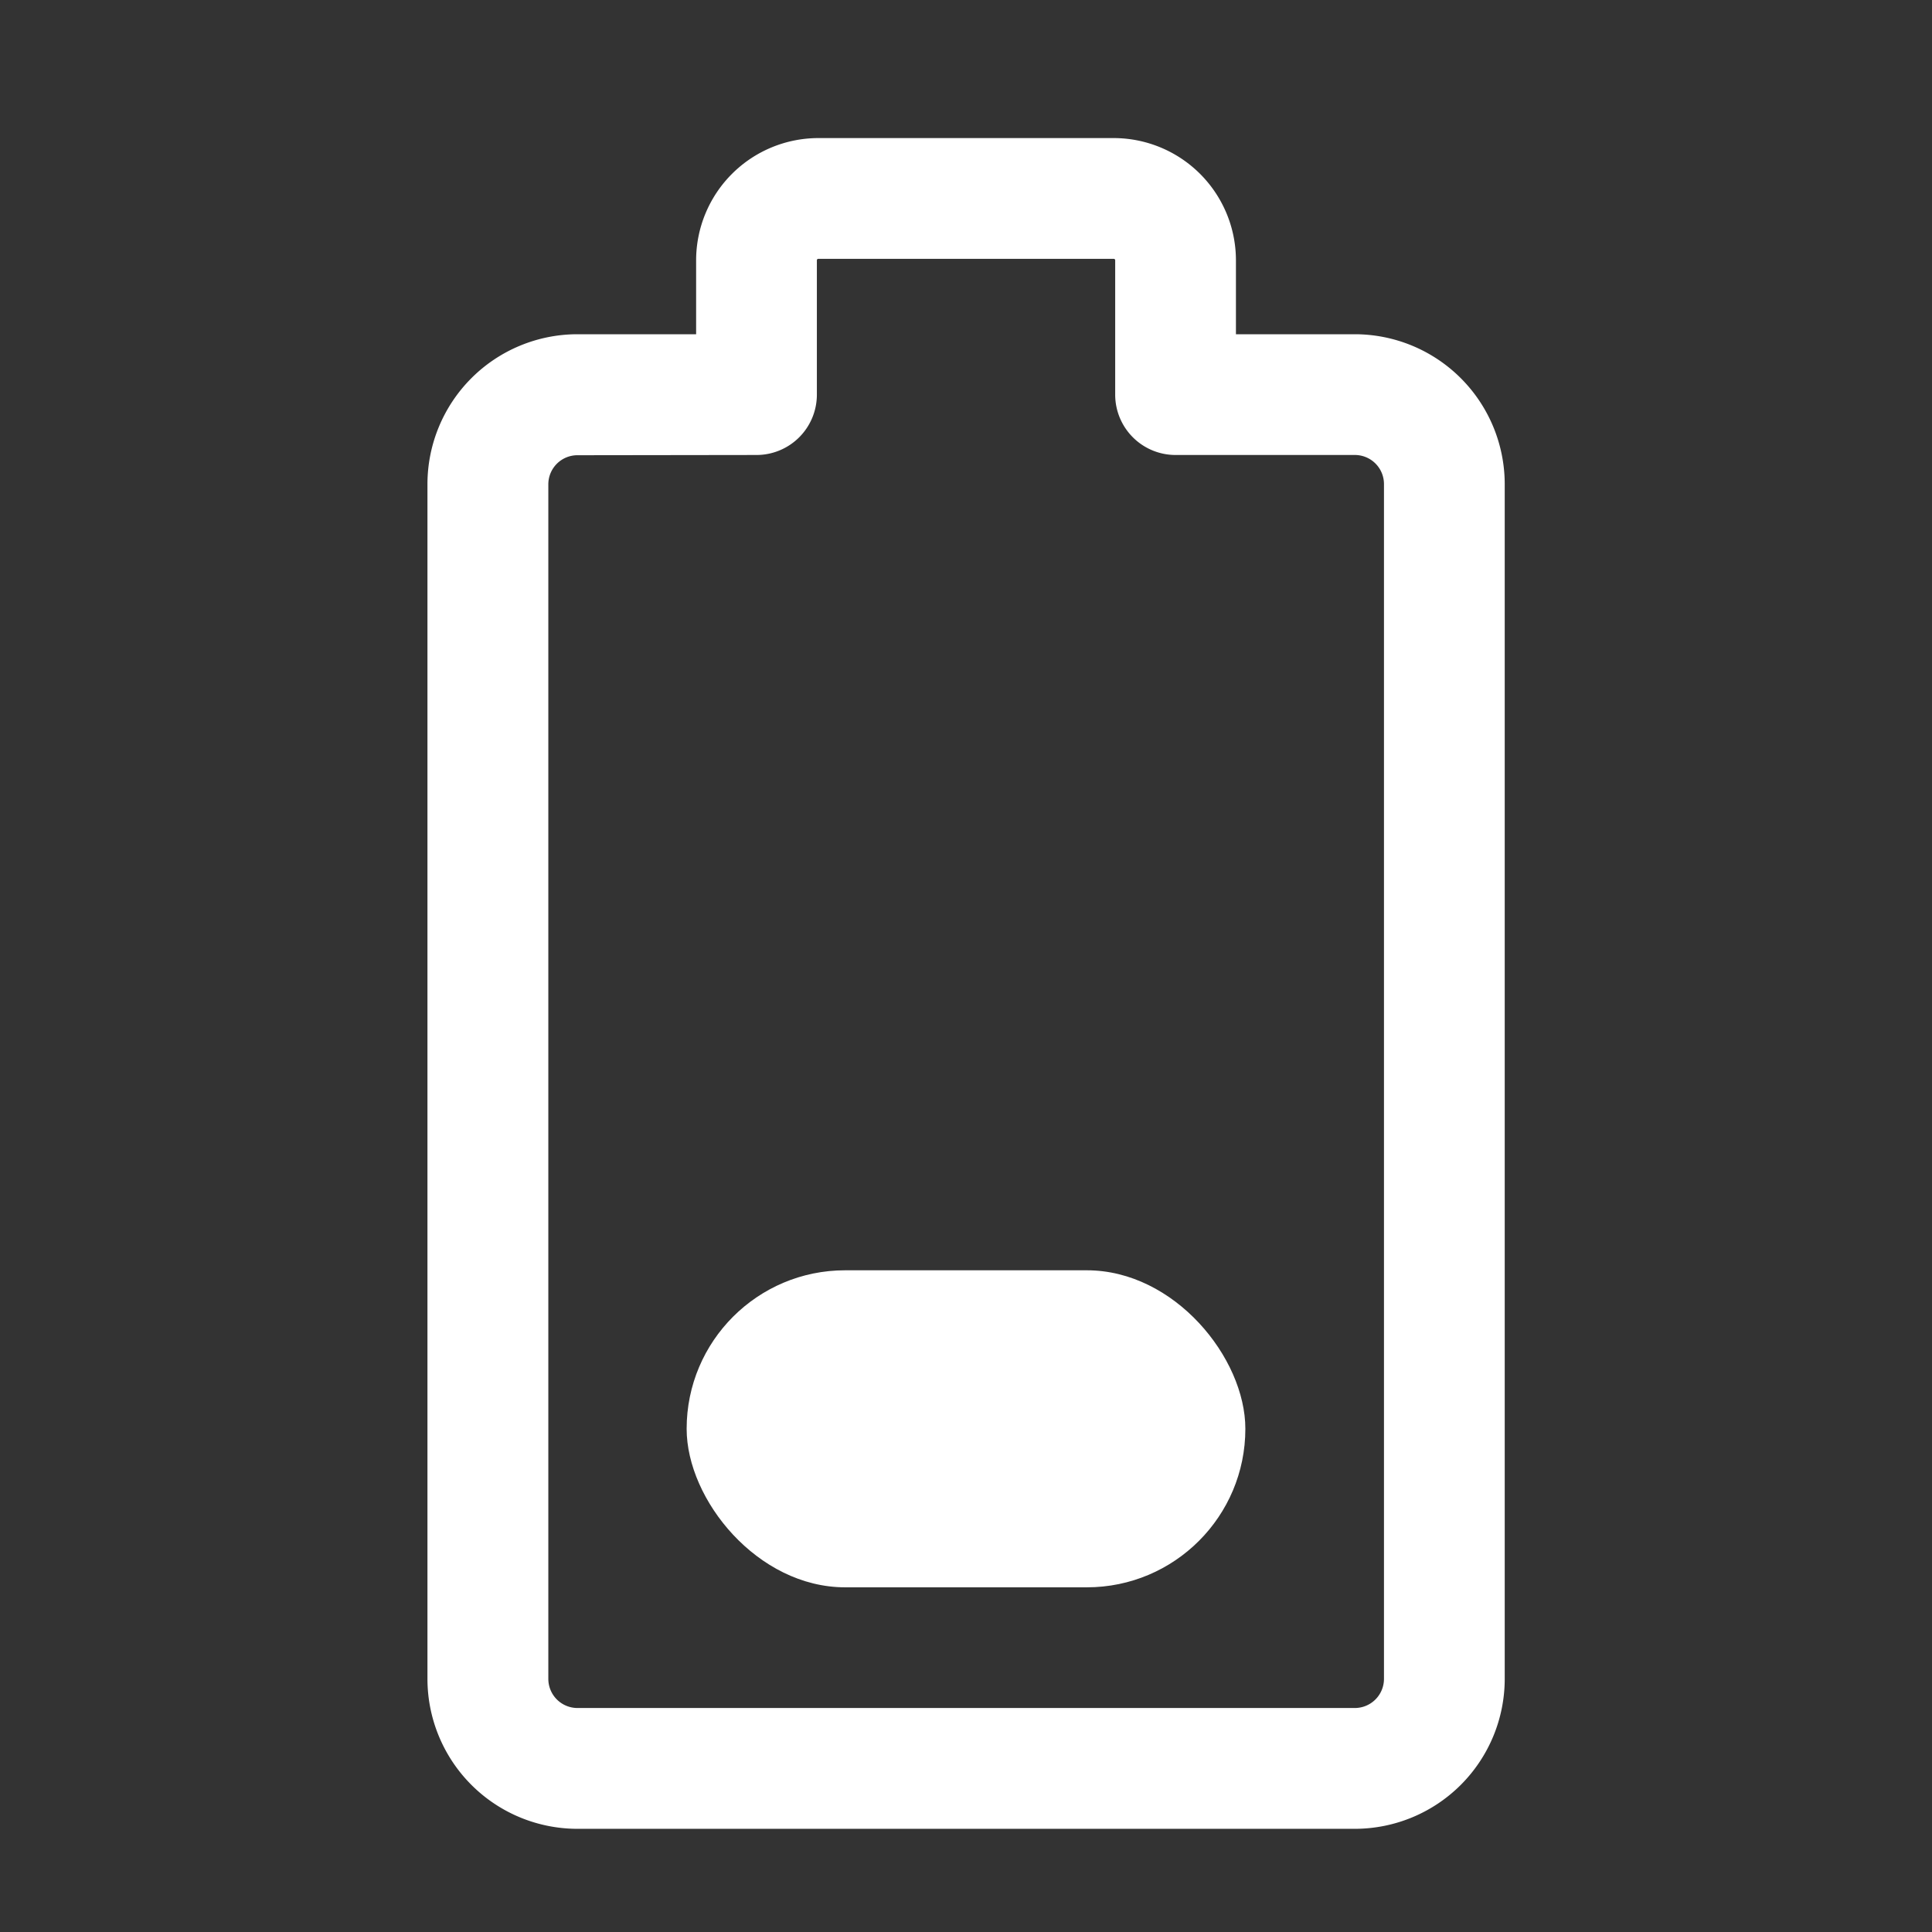 <svg xmlns="http://www.w3.org/2000/svg" width="32" height="32" viewBox="0 0 32 32">
  <rect x="0" y="0" width="32" height="32" fill="#333333" stroke="none"/>
  <defs>
    <style>
      .a {
        fill: #ffff;
      }

      .stroke-black {
        fill: #ffff;
      }

      .b {
        fill: none;
      }
    </style>
  </defs>
  <g transform="translate(-760 -13903)">
    <rect class="b" width="32" height="32" transform="translate(760 13903)" />
    <g transform="translate(767.08 13905.291)">
      <path class="stroke-black"
        d="M796.6,13937.874H783.721a2.485,2.485,0,0,1-2.482-2.482V13915.6a2.485,2.485,0,0,1,2.482-2.481h1.968v-1.225a2.026,2.026,0,0,1,2.024-2.024h4.893a2.026,2.026,0,0,1,2.024,2.024v1.225H796.6a2.485,2.485,0,0,1,2.482,2.481v19.787A2.485,2.485,0,0,1,796.6,13937.874Zm-12.877-22.751a.482.482,0,0,0-.482.481v19.787a.483.483,0,0,0,.482.482H796.6a.483.483,0,0,0,.482-.482V13915.6a.482.482,0,0,0-.482-.481H793.63a1,1,0,0,1-1-1v-2.225a.024.024,0,0,0-.024-.024h-4.893a.024.024,0,0,0-.024.024v2.225a1,1,0,0,1-1,1Z"
        transform="translate(-781.239 -13909.874)" />
      <rect class="stroke-black" width="9.254" height="5.251" rx="2.625" transform="translate(4.293 18.749)" />
    </g>
  </g>
</svg>
